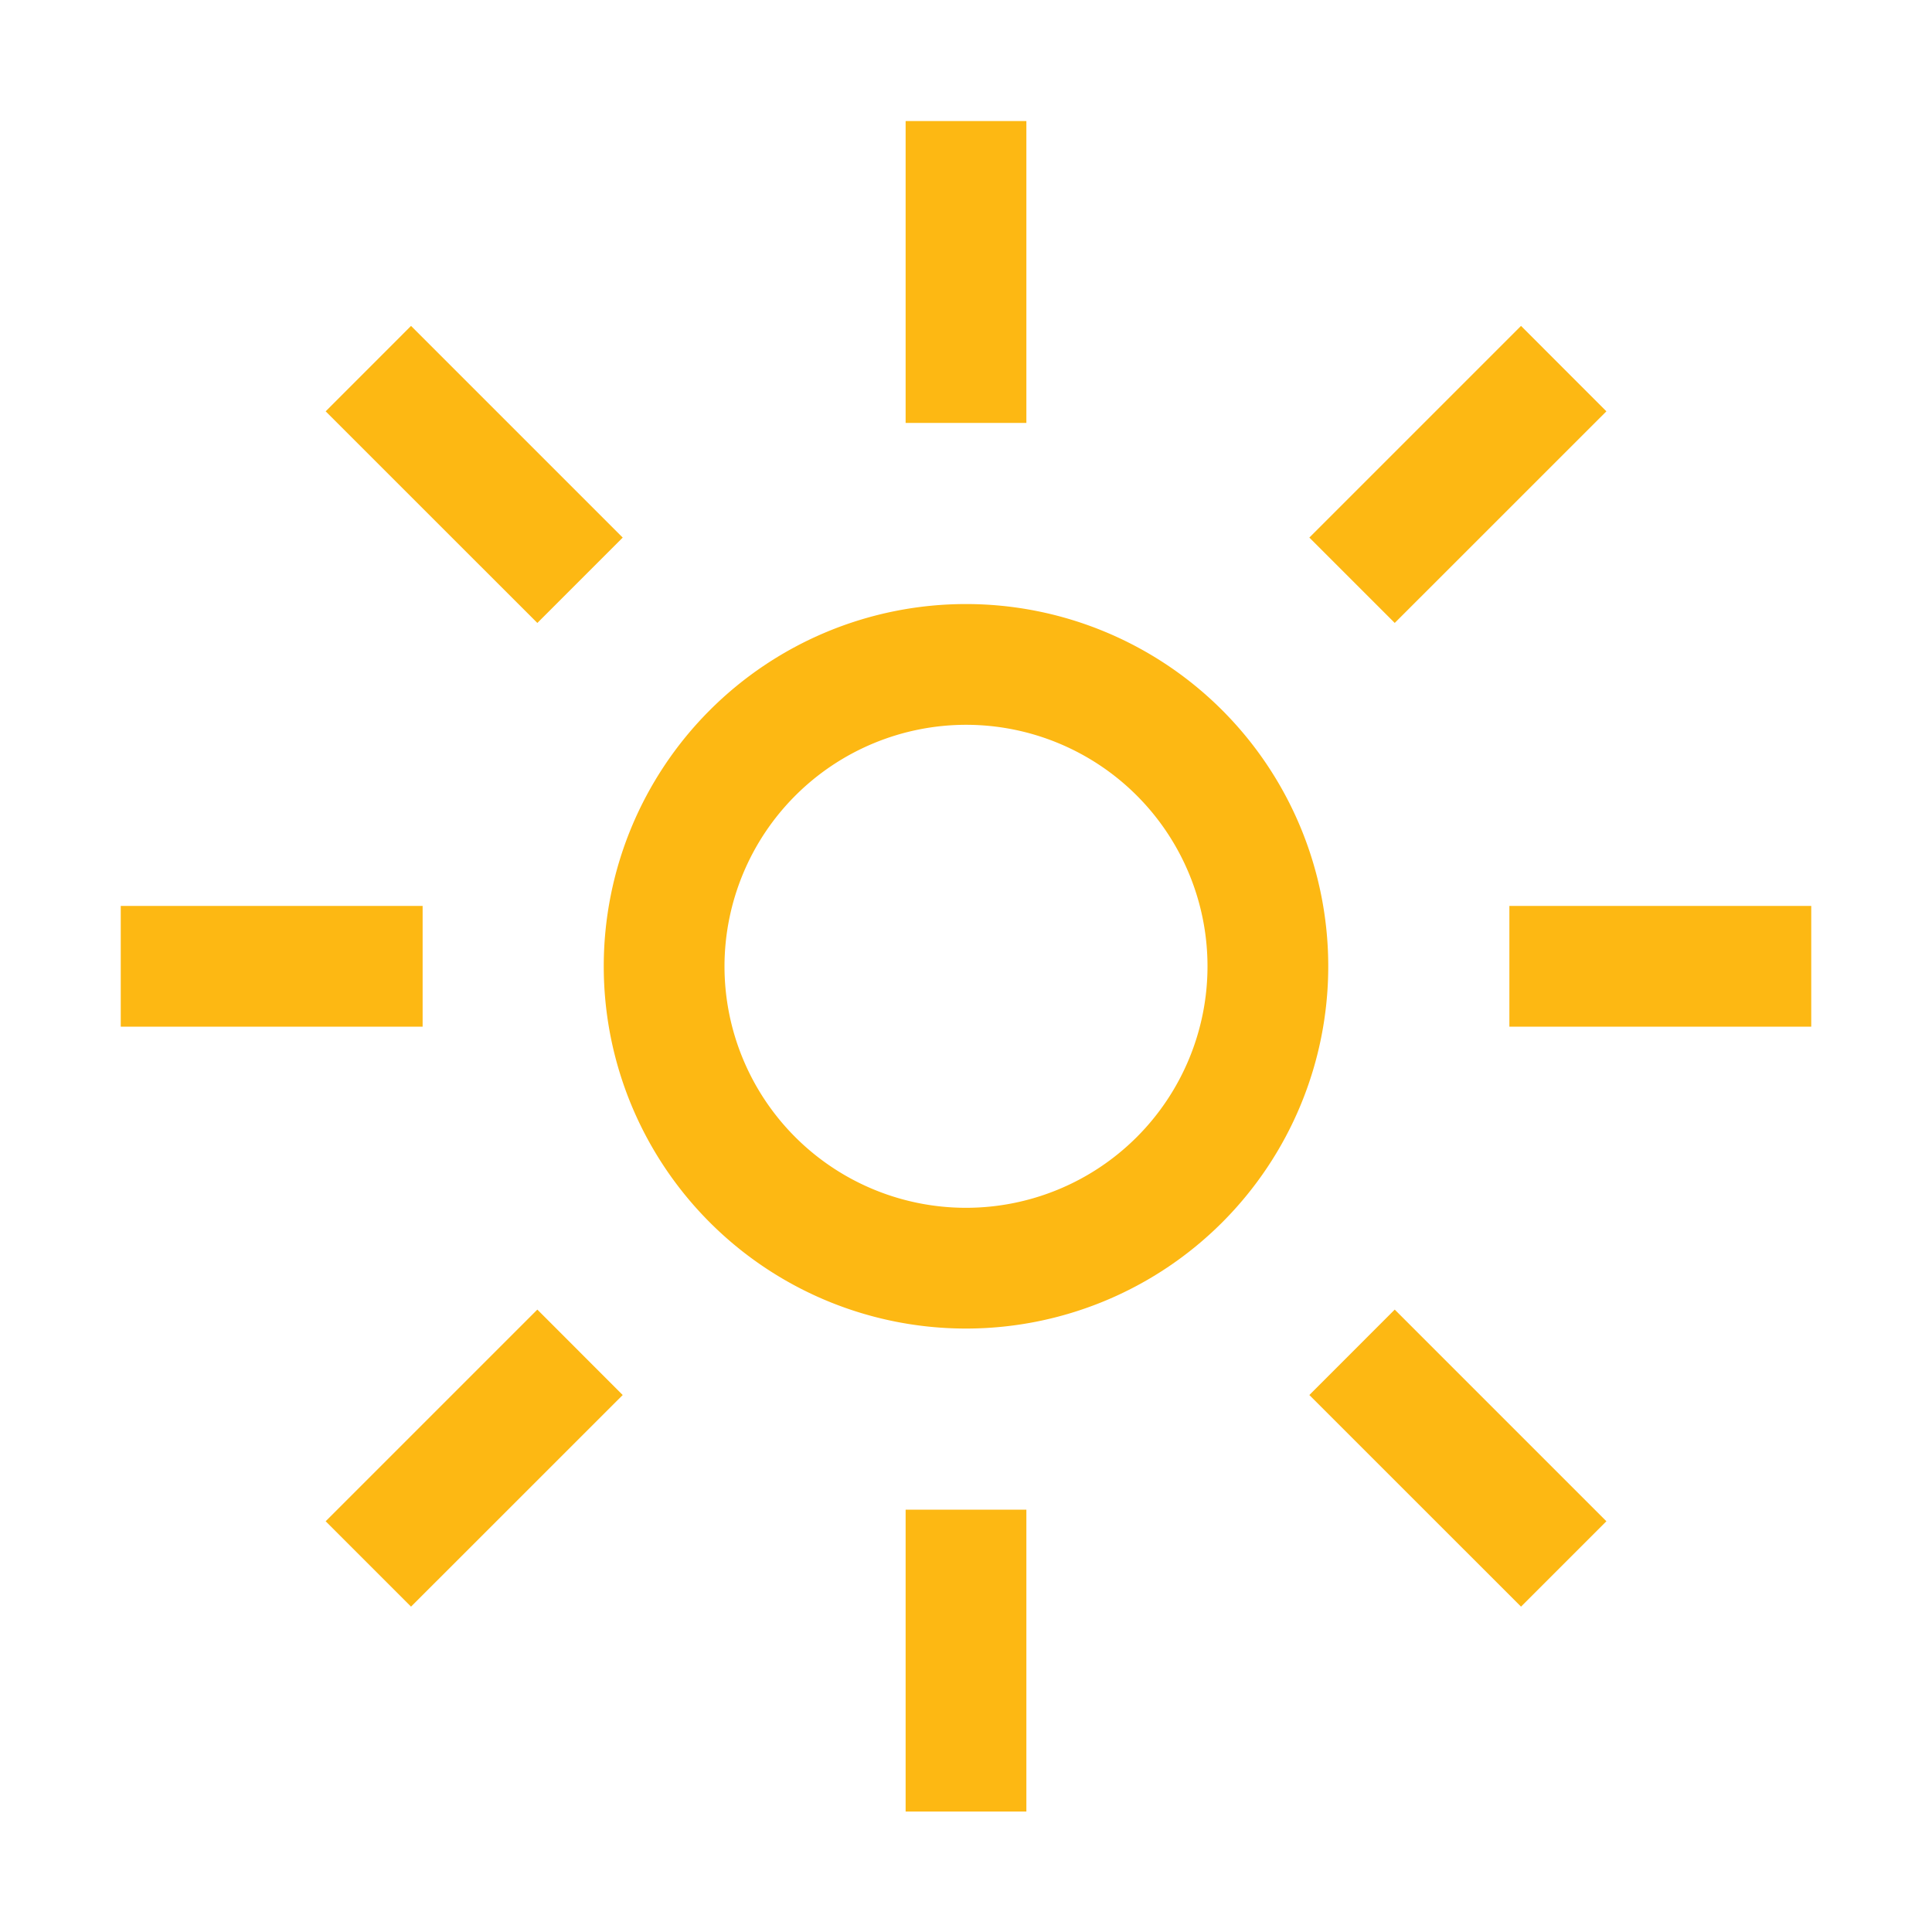 <svg xmlns="http://www.w3.org/2000/svg" xmlns:xlink="http://www.w3.org/1999/xlink" width="24" height="24" preserveAspectRatio="xMidYMid meet" viewBox="0 0 32 32" style="msTransform: rotate(360deg); WebkitTransform: rotate(360deg); transform: rotate(360deg);"><path d="M16 12.005a4 4 0 1 1-4 4a4.005 4.005 0 0 1 4-4m0-2a6 6 0 1 0 6 6a6 6 0 0 0-6-6z" fill="#FDB813"/><path d="M5.394 6.813l1.414-1.415l3.506 3.506L8.9 10.318z" fill="#FDB813"/><path d="M2 15.005h5v2H2z" fill="#FDB813"/><path d="M5.394 25.197L8.9 21.691l1.414 1.415l-3.506 3.505z" fill="#FDB813"/><path d="M15 25.005h2v5h-2z" fill="#FDB813"/><path d="M21.687 23.106l1.414-1.415l3.506 3.506l-1.414 1.414z" fill="#FDB813"/><path d="M25 15.005h5v2h-5z" fill="#FDB813"/><path d="M21.687 8.904l3.506-3.506l1.414 1.415l-3.506 3.505z" fill="#FDB813"/><path d="M15 2.005h2v5h-2z" fill="#FDB813"/><rect x="0" y="0" width="24" height="24" fill="rgba(0, 0, 0, 0)" /></svg>